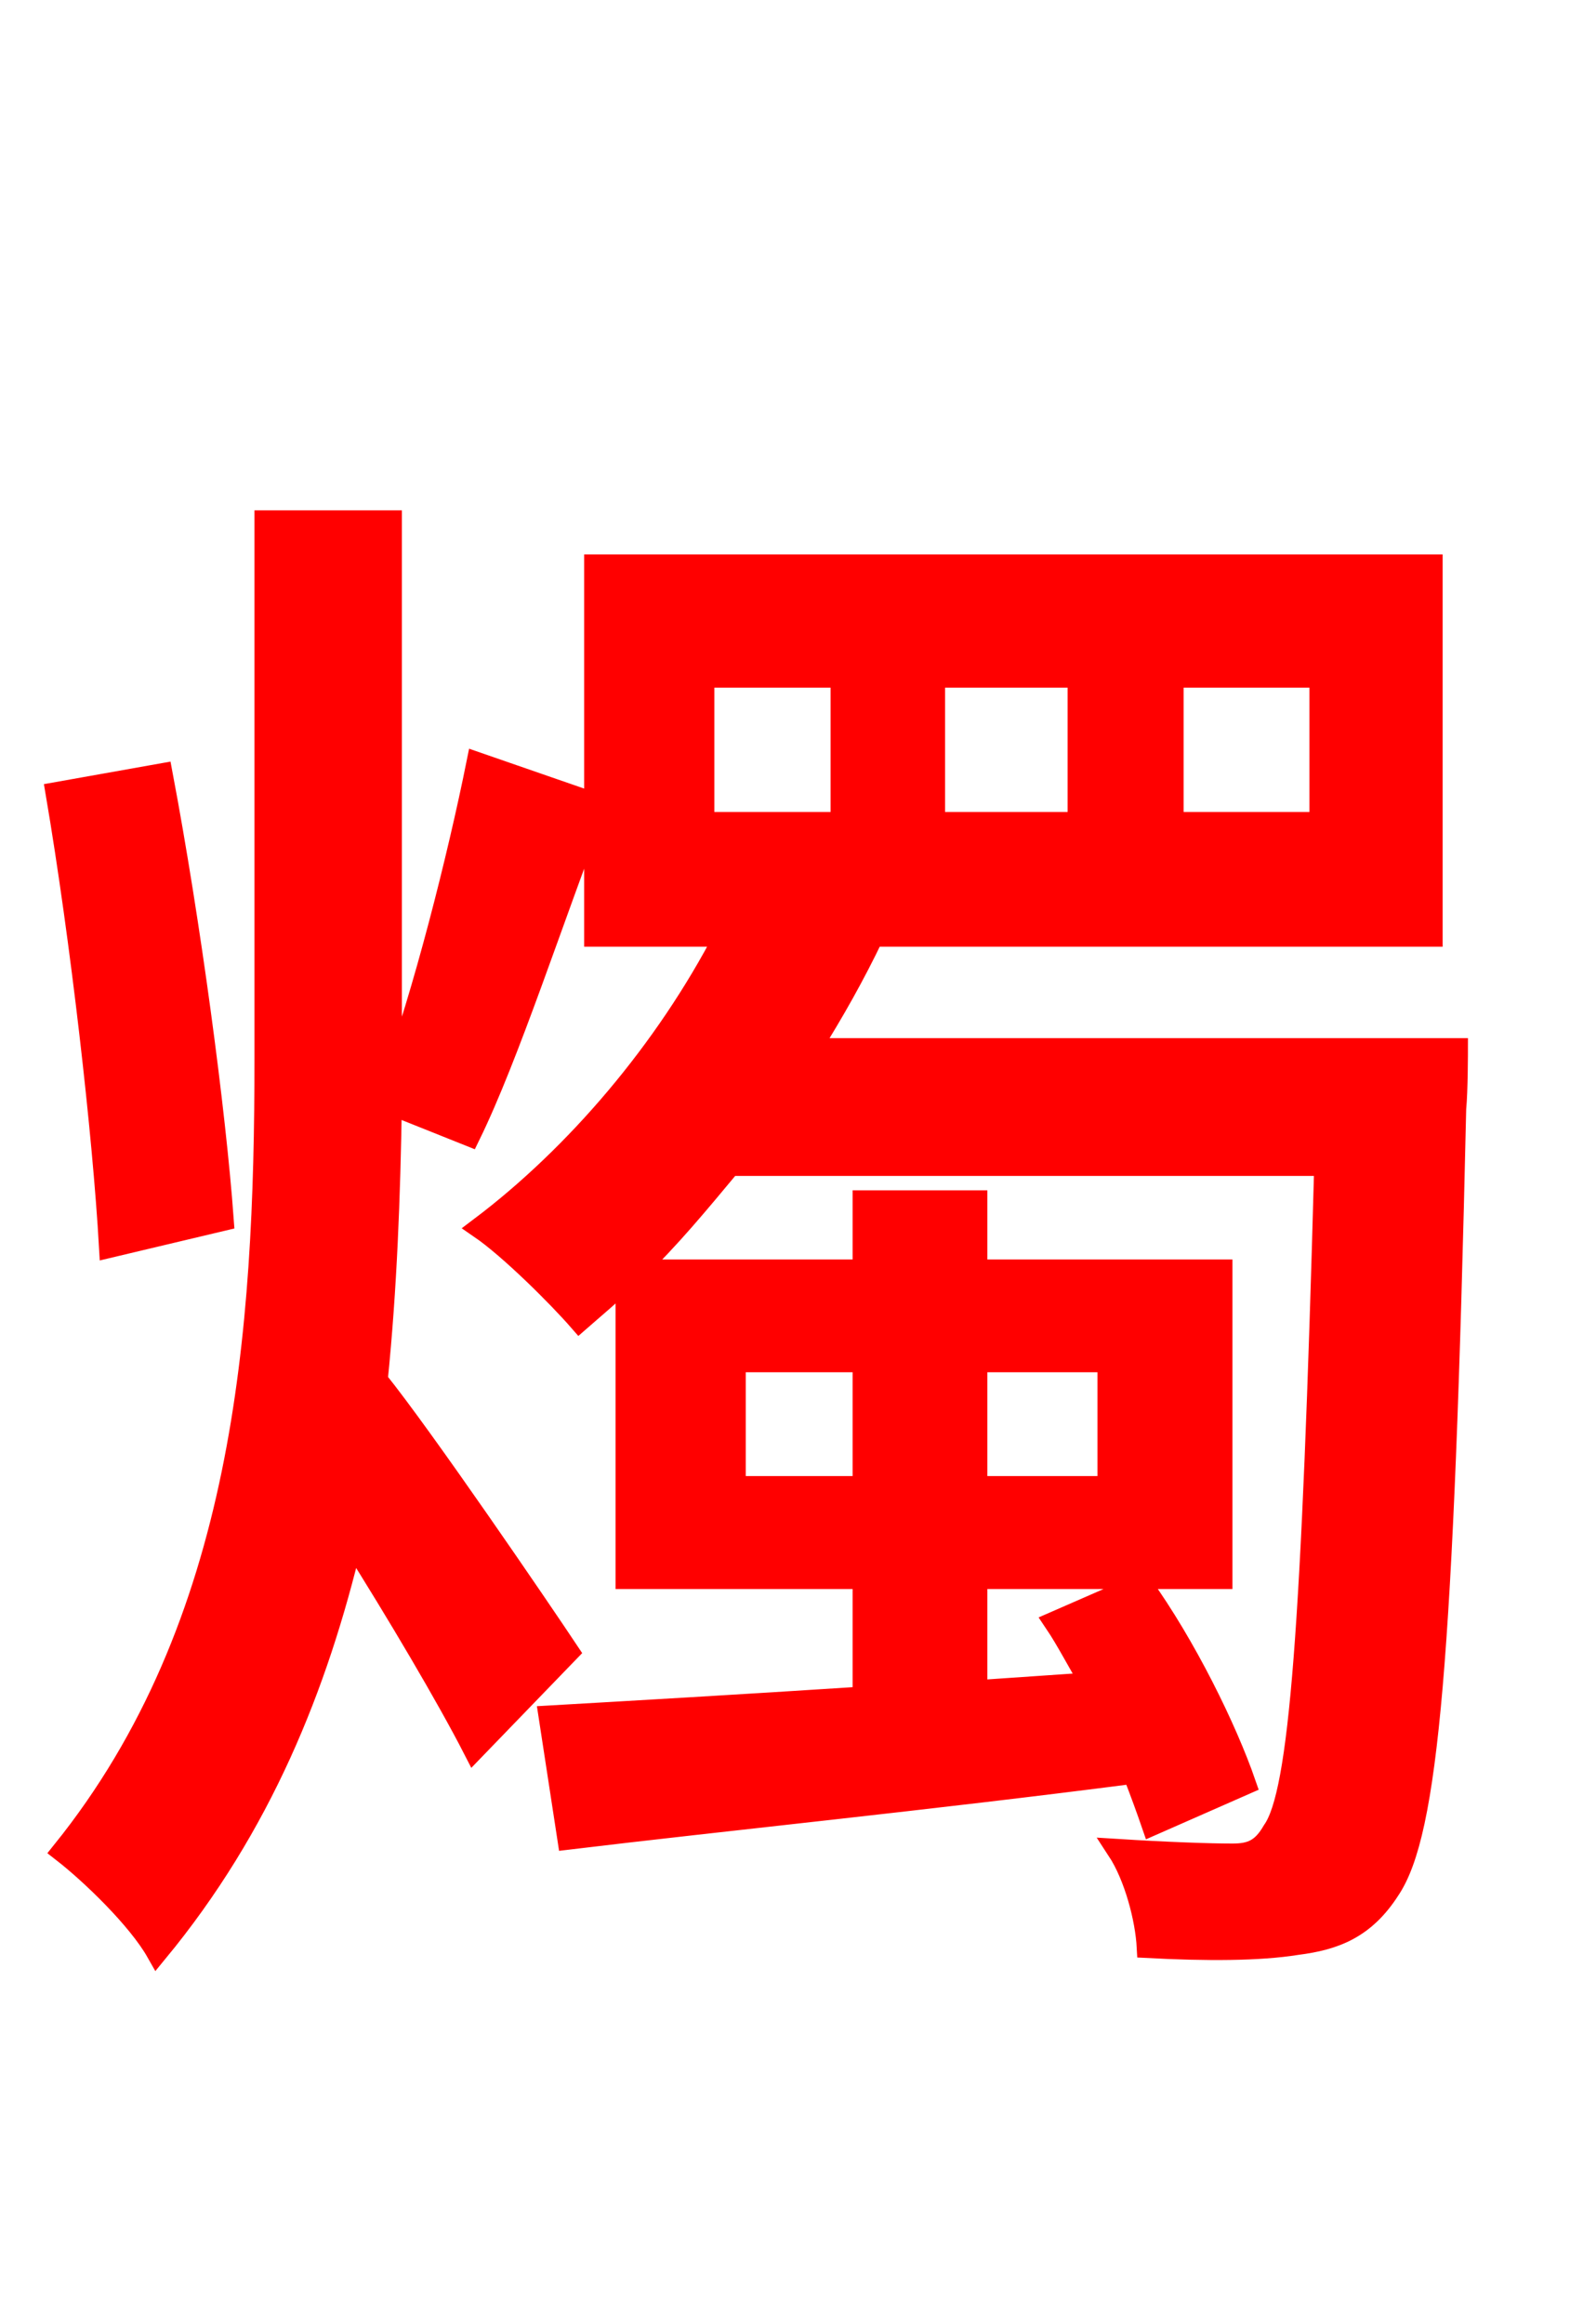 <svg xmlns="http://www.w3.org/2000/svg" xmlns:xlink="http://www.w3.org/1999/xlink" width="72" height="106.56"><path fill="red" stroke="red" d="M10.22 55.94C9.86 50.98 8.71 42.34 7.42 35.50L2.59 36.36C3.74 43.13 4.75 52.06 5.04 57.17ZM33.70 62.42L39.60 62.42L39.60 68.18L33.70 68.18ZM50.83 62.42L50.83 68.18L44.78 68.18L44.78 62.42ZM32.26 31.03L38.59 31.03L38.59 37.73L32.26 37.73ZM42.84 31.03L49.46 31.03L49.46 37.73L42.84 37.73ZM53.78 31.03L60.55 31.03L60.55 37.73L53.78 37.73ZM37.15 48.10C38.23 46.37 39.17 44.71 40.03 42.91L65.66 42.91L65.66 25.92L27.29 25.92L27.29 36.86L21.89 34.99C21.02 39.31 19.44 45.58 17.93 49.68L17.93 48.53L17.93 23.90L12.17 23.90L12.17 48.53C12.17 61.20 11.23 74.52 2.88 84.89C4.18 85.90 6.34 87.98 7.20 89.50C11.95 83.74 14.54 77.33 16.13 70.63C18.22 73.94 20.52 77.83 21.74 80.21L26.06 75.74C24.77 73.80 19.37 65.88 17.28 63.29C17.71 59.04 17.86 54.86 17.93 50.62L21.53 52.06C23.33 48.38 25.34 42.12 27.29 37.08L27.29 42.91L33.26 42.91C30.53 48.17 26.42 52.99 22.03 56.30C23.40 57.24 25.63 59.47 26.57 60.55C27.22 59.98 28.01 59.33 28.73 58.61L28.73 72.36L39.60 72.36L39.60 77.83C34.06 78.19 29.02 78.48 25.20 78.70L26.06 84.31C33.19 83.45 42.55 82.51 51.98 81.29C52.34 82.22 52.63 83.02 52.85 83.66L57.10 81.79C56.23 79.27 54.36 75.46 52.34 72.65L48.38 74.38C48.96 75.24 49.46 76.25 50.04 77.18L44.78 77.54L44.78 72.36L56.02 72.36L56.02 58.25L44.78 58.25L44.78 55.08L39.60 55.08L39.60 58.25L29.16 58.25C30.67 56.81 32.04 55.15 33.48 53.42L60.77 53.42C60.19 74.74 59.62 82.22 58.39 83.95C57.89 84.82 57.38 85.03 56.52 85.03C55.44 85.03 53.50 84.96 51.26 84.82C52.06 86.04 52.56 87.98 52.63 89.28C55.30 89.42 57.74 89.42 59.47 89.14C61.20 88.92 62.57 88.42 63.72 86.62C65.45 84.02 66.17 76.25 66.74 50.83C66.82 50.04 66.82 48.10 66.82 48.10Z"/></svg>
